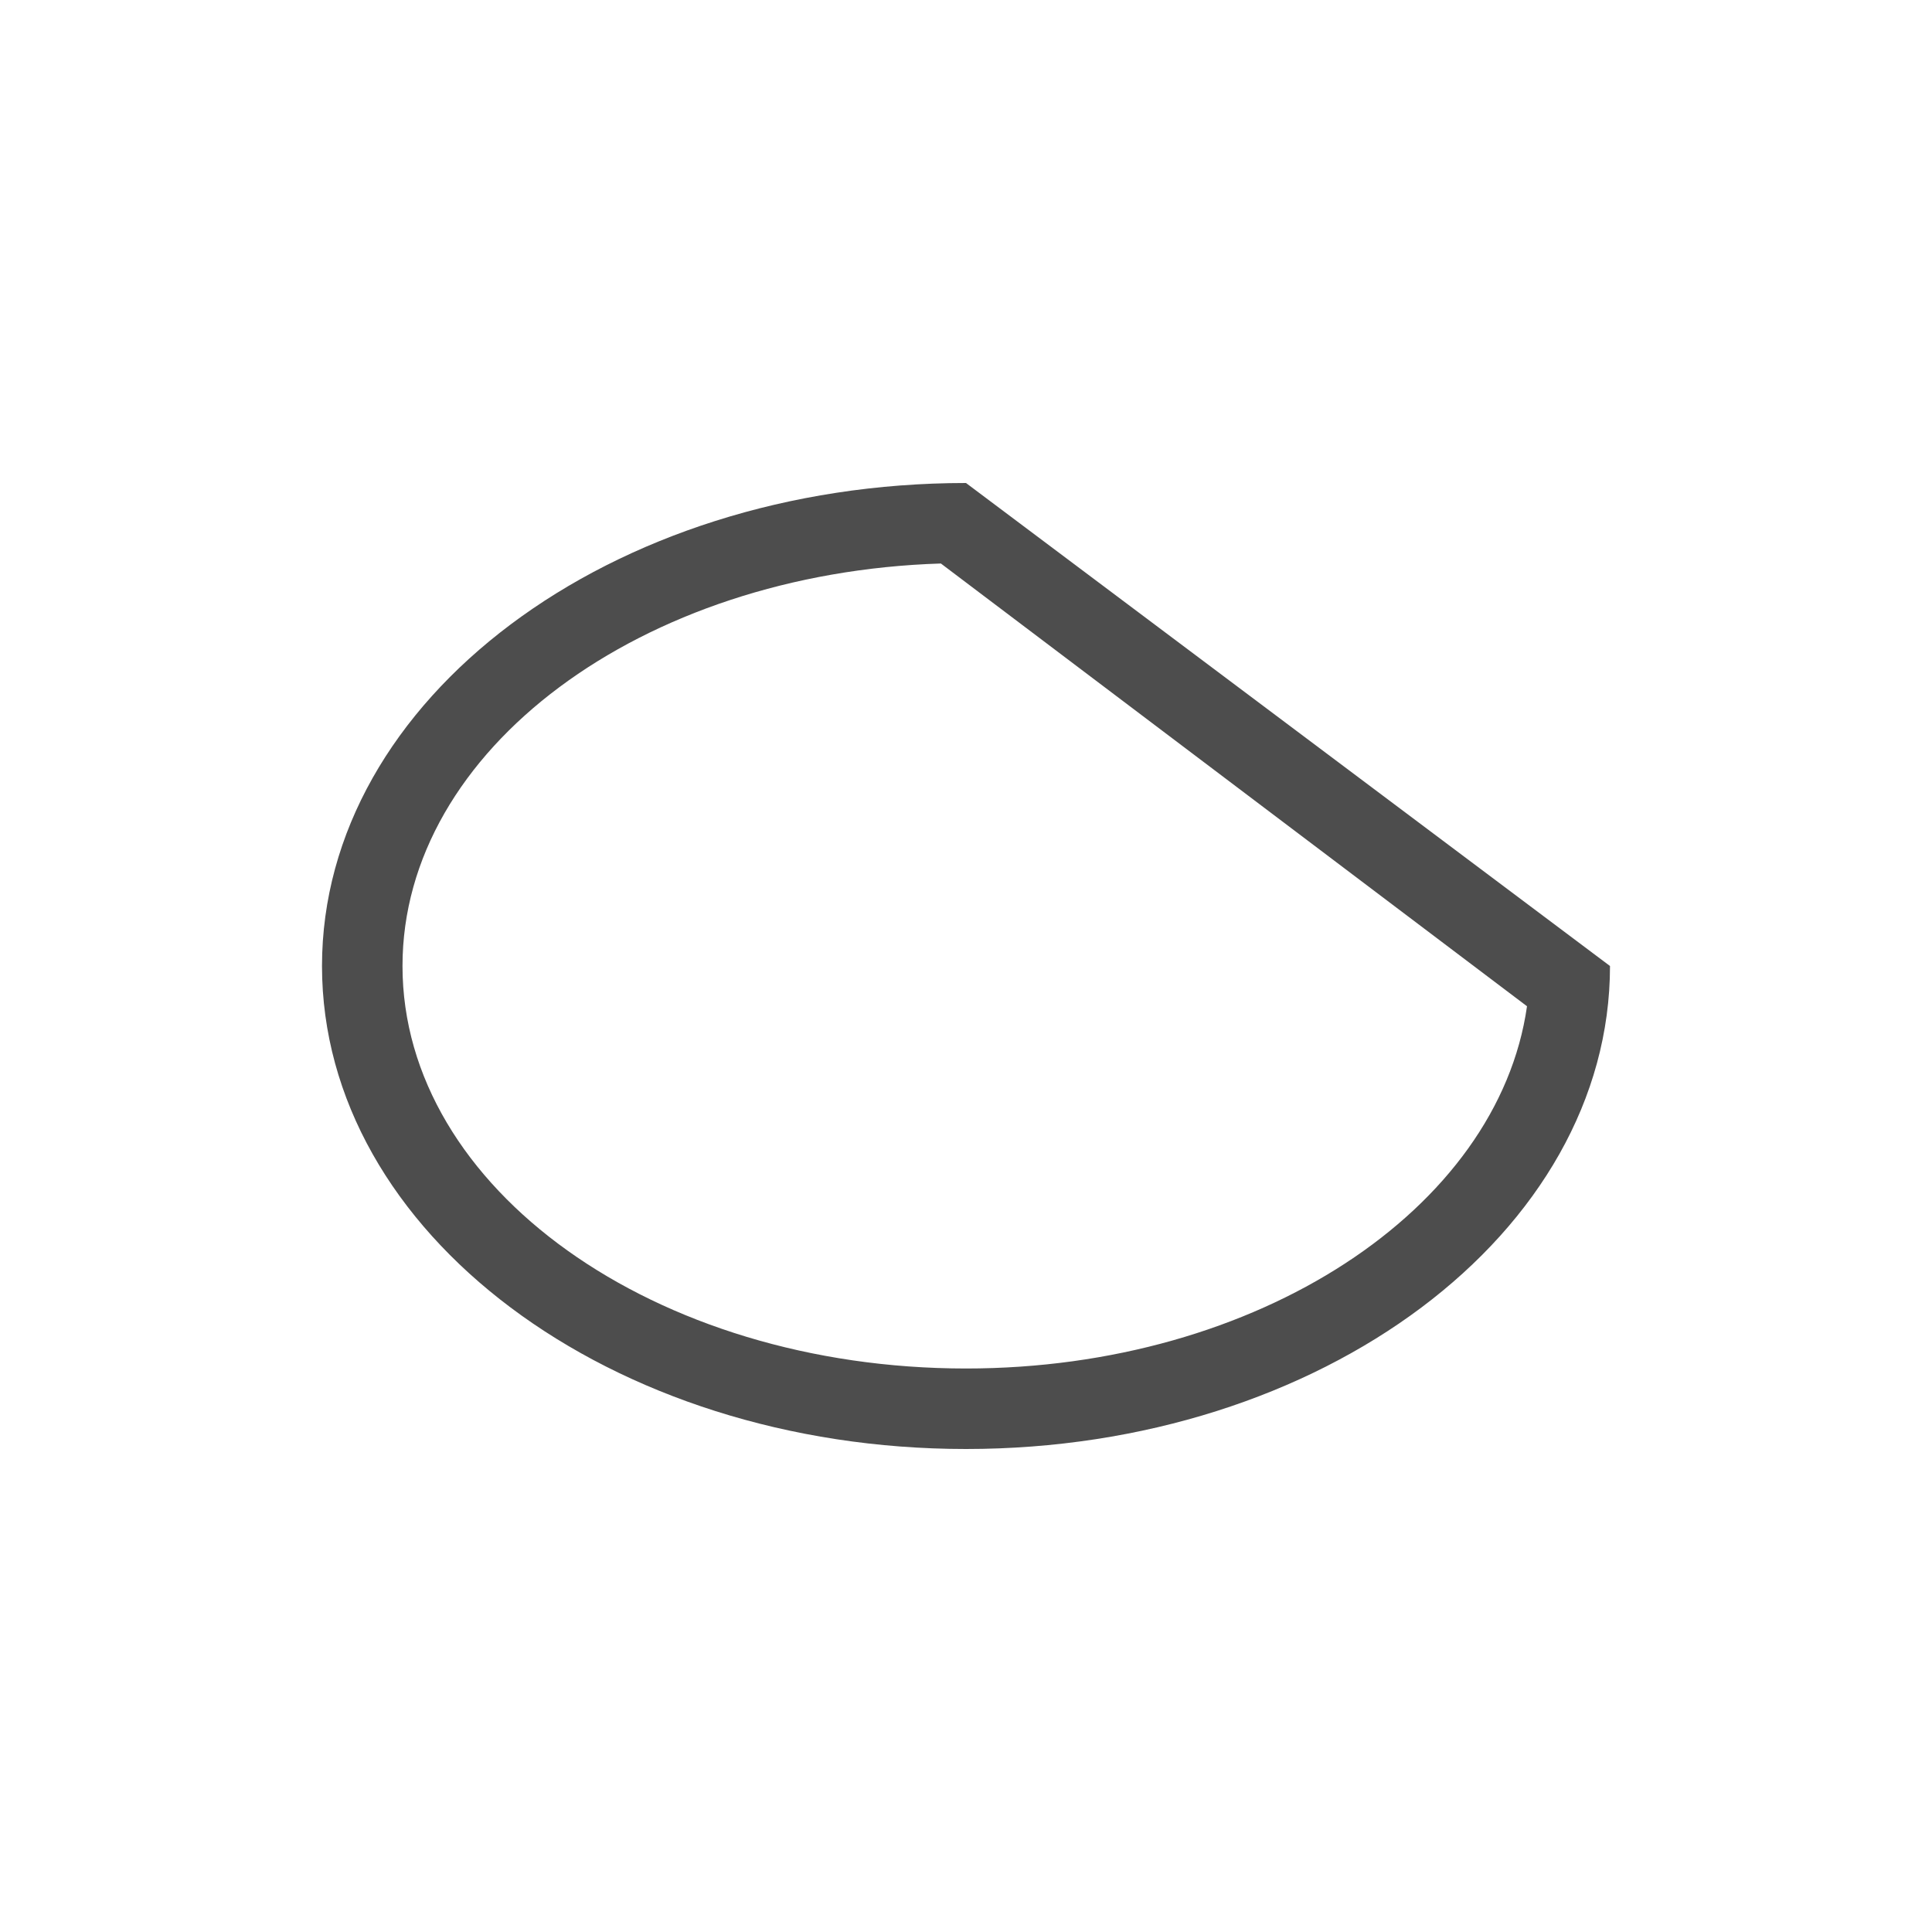 <svg xmlns="http://www.w3.org/2000/svg" viewBox="0 0 24 24">
 <path 
     style="fill:#4d4d4d" 
     d="M 12 6 C 7.582 6 4 8.686 4 12 C 4 15.314 7.582 18 12 18 C 16.418 18 20 15.314 20 12 L 12 6 z M 11.688 7 L 18.969 12.5 C 18.61 15.021 15.624 17 12 17 C 8.134 17 5 14.761 5 12 C 5 9.313 7.967 7.117 11.688 7 z "
     />
 </svg>
